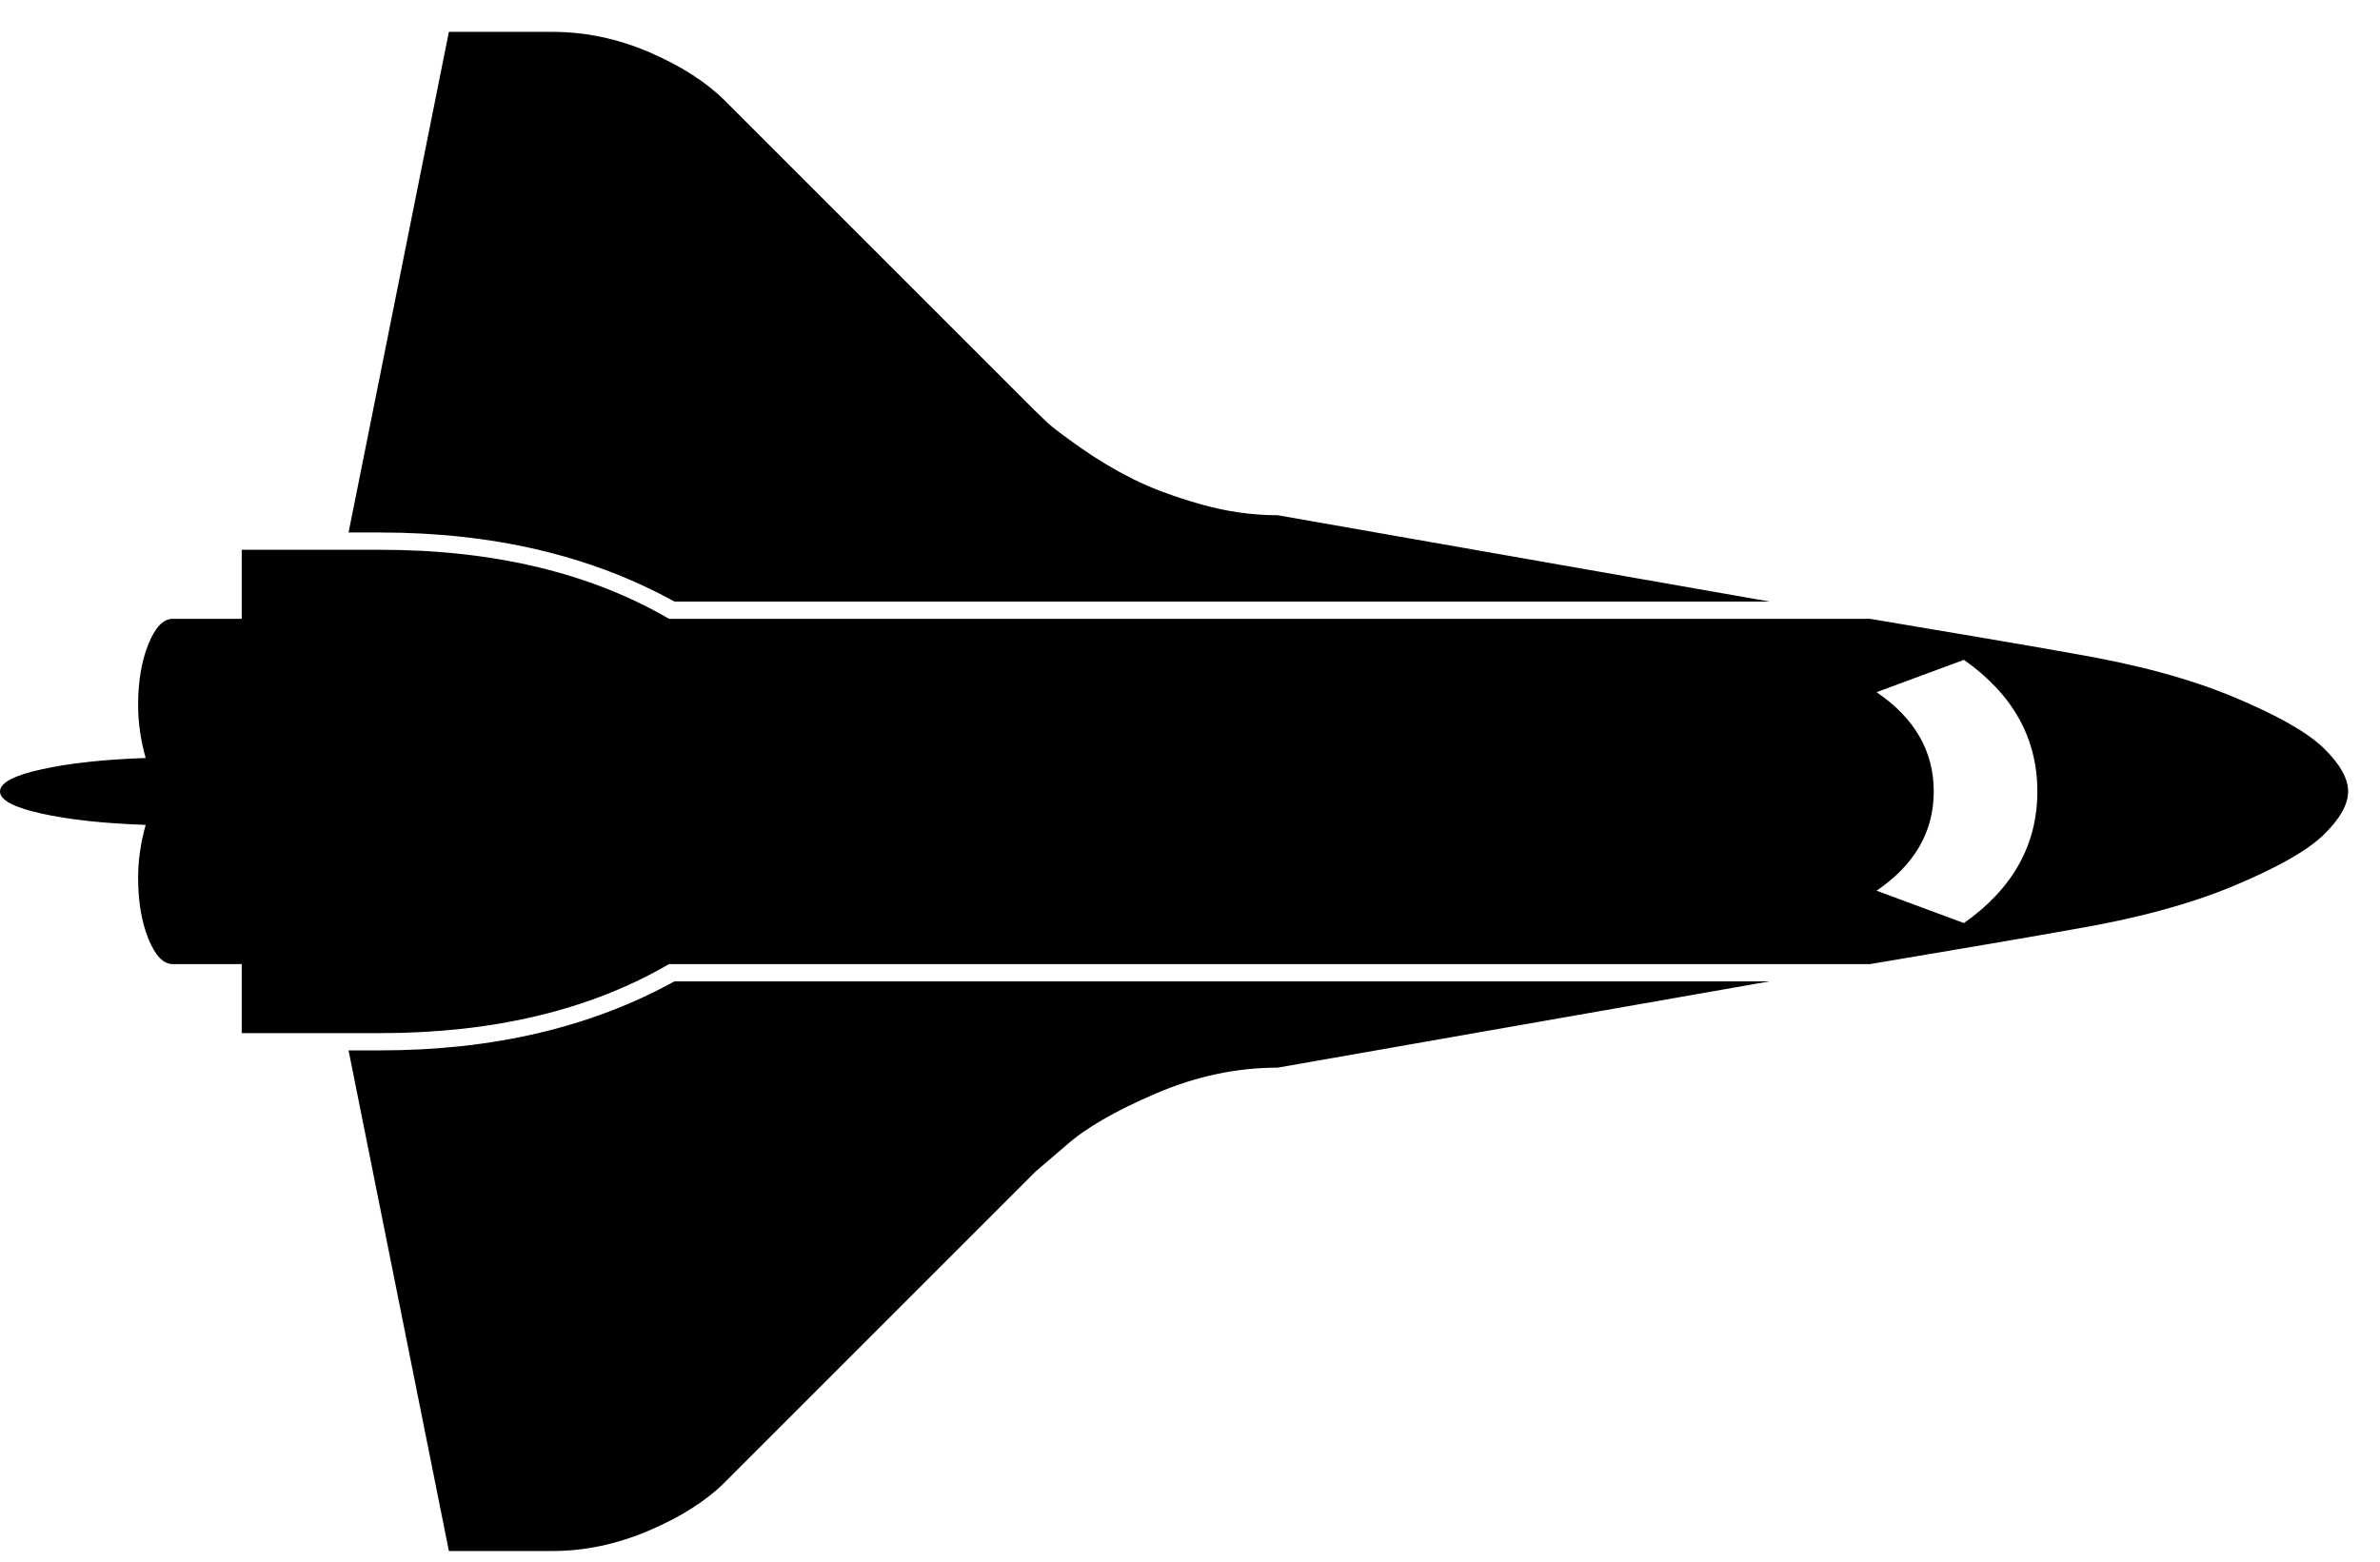 <?xml version="1.0" encoding="UTF-8" standalone="no"?>
<svg width="64px" height="42px" viewBox="0 0 64 42" version="1.1" xmlns="http://www.w3.org/2000/svg" xmlns:xlink="http://www.w3.org/1999/xlink">
    <g id="Page-1" stroke="none" stroke-width="1" fill="none" fill-rule="evenodd">
        <path d="M17.991,25.929 C15.863,27.167 13.271,27.786 10.214,27.786 L6.5,27.786 L6.5,25.929 L4.643,25.929 C4.391,25.929 4.174,25.701 3.99,25.247 C3.806,24.792 3.714,24.246 3.714,23.607 C3.714,23.143 3.782,22.669 3.917,22.185 C2.795,22.147 1.862,22.045 1.117,21.881 C0.372,21.716 0,21.518 0,21.286 C0,21.054 0.372,20.855 1.117,20.691 C1.862,20.526 2.795,20.425 3.917,20.386 C3.782,19.903 3.714,19.429 3.714,18.964 C3.714,18.326 3.806,17.779 3.99,17.325 C4.174,16.87 4.391,16.643 4.643,16.643 L6.5,16.643 L6.5,14.786 L10.214,14.786 C13.271,14.786 15.863,15.405 17.991,16.643 L50.288,16.643 C51.1,16.778 52.131,16.952 53.378,17.165 C54.626,17.378 55.405,17.513 55.714,17.571 C57.436,17.862 58.887,18.253 60.067,18.747 C61.247,19.24 62.055,19.699 62.49,20.125 C62.925,20.551 63.143,20.937 63.143,21.286 C63.143,21.634 62.925,22.021 62.49,22.446 C62.055,22.872 61.247,23.331 60.067,23.825 C58.887,24.318 57.436,24.71 55.714,25 C55.405,25.058 54.626,25.193 53.378,25.406 C52.131,25.619 51.1,25.793 50.288,25.929 L17.991,25.929 Z M50.462,18.616 C51.487,19.313 52,20.202 52,21.286 C52,22.369 51.487,23.259 50.462,23.955 L52.812,24.826 C54.128,23.897 54.786,22.717 54.786,21.286 C54.786,19.854 54.128,18.674 52.812,17.746 L50.462,18.616 Z M18.136,26.393 L47.589,26.393 C43.391,27.128 38.981,27.902 34.357,28.714 C33.254,28.714 32.161,28.946 31.078,29.411 C29.995,29.875 29.192,30.339 28.67,30.804 L27.857,31.5 L19.5,39.857 C18.997,40.36 18.315,40.795 17.454,41.163 C16.593,41.531 15.728,41.714 14.857,41.714 L12.071,41.714 L9.373,28.25 L10.214,28.25 C13.252,28.25 15.892,27.631 18.136,26.393 L18.136,26.393 Z M10.214,14.321 L9.373,14.321 L12.071,0.857 L14.857,0.857 C15.747,0.857 16.618,1.041 17.469,1.408 C18.32,1.776 18.997,2.211 19.5,2.714 L27.857,11.071 C27.935,11.149 28.041,11.25 28.176,11.376 C28.312,11.502 28.607,11.724 29.061,12.044 C29.516,12.363 29.985,12.643 30.469,12.885 C30.952,13.127 31.547,13.349 32.253,13.552 C32.959,13.756 33.661,13.857 34.357,13.857 L47.589,16.179 L18.136,16.179 C15.892,14.94 13.252,14.321 10.214,14.321 L10.214,14.321 Z" id="Type-something" fill="#000000"></path>
    </g>
</svg>
